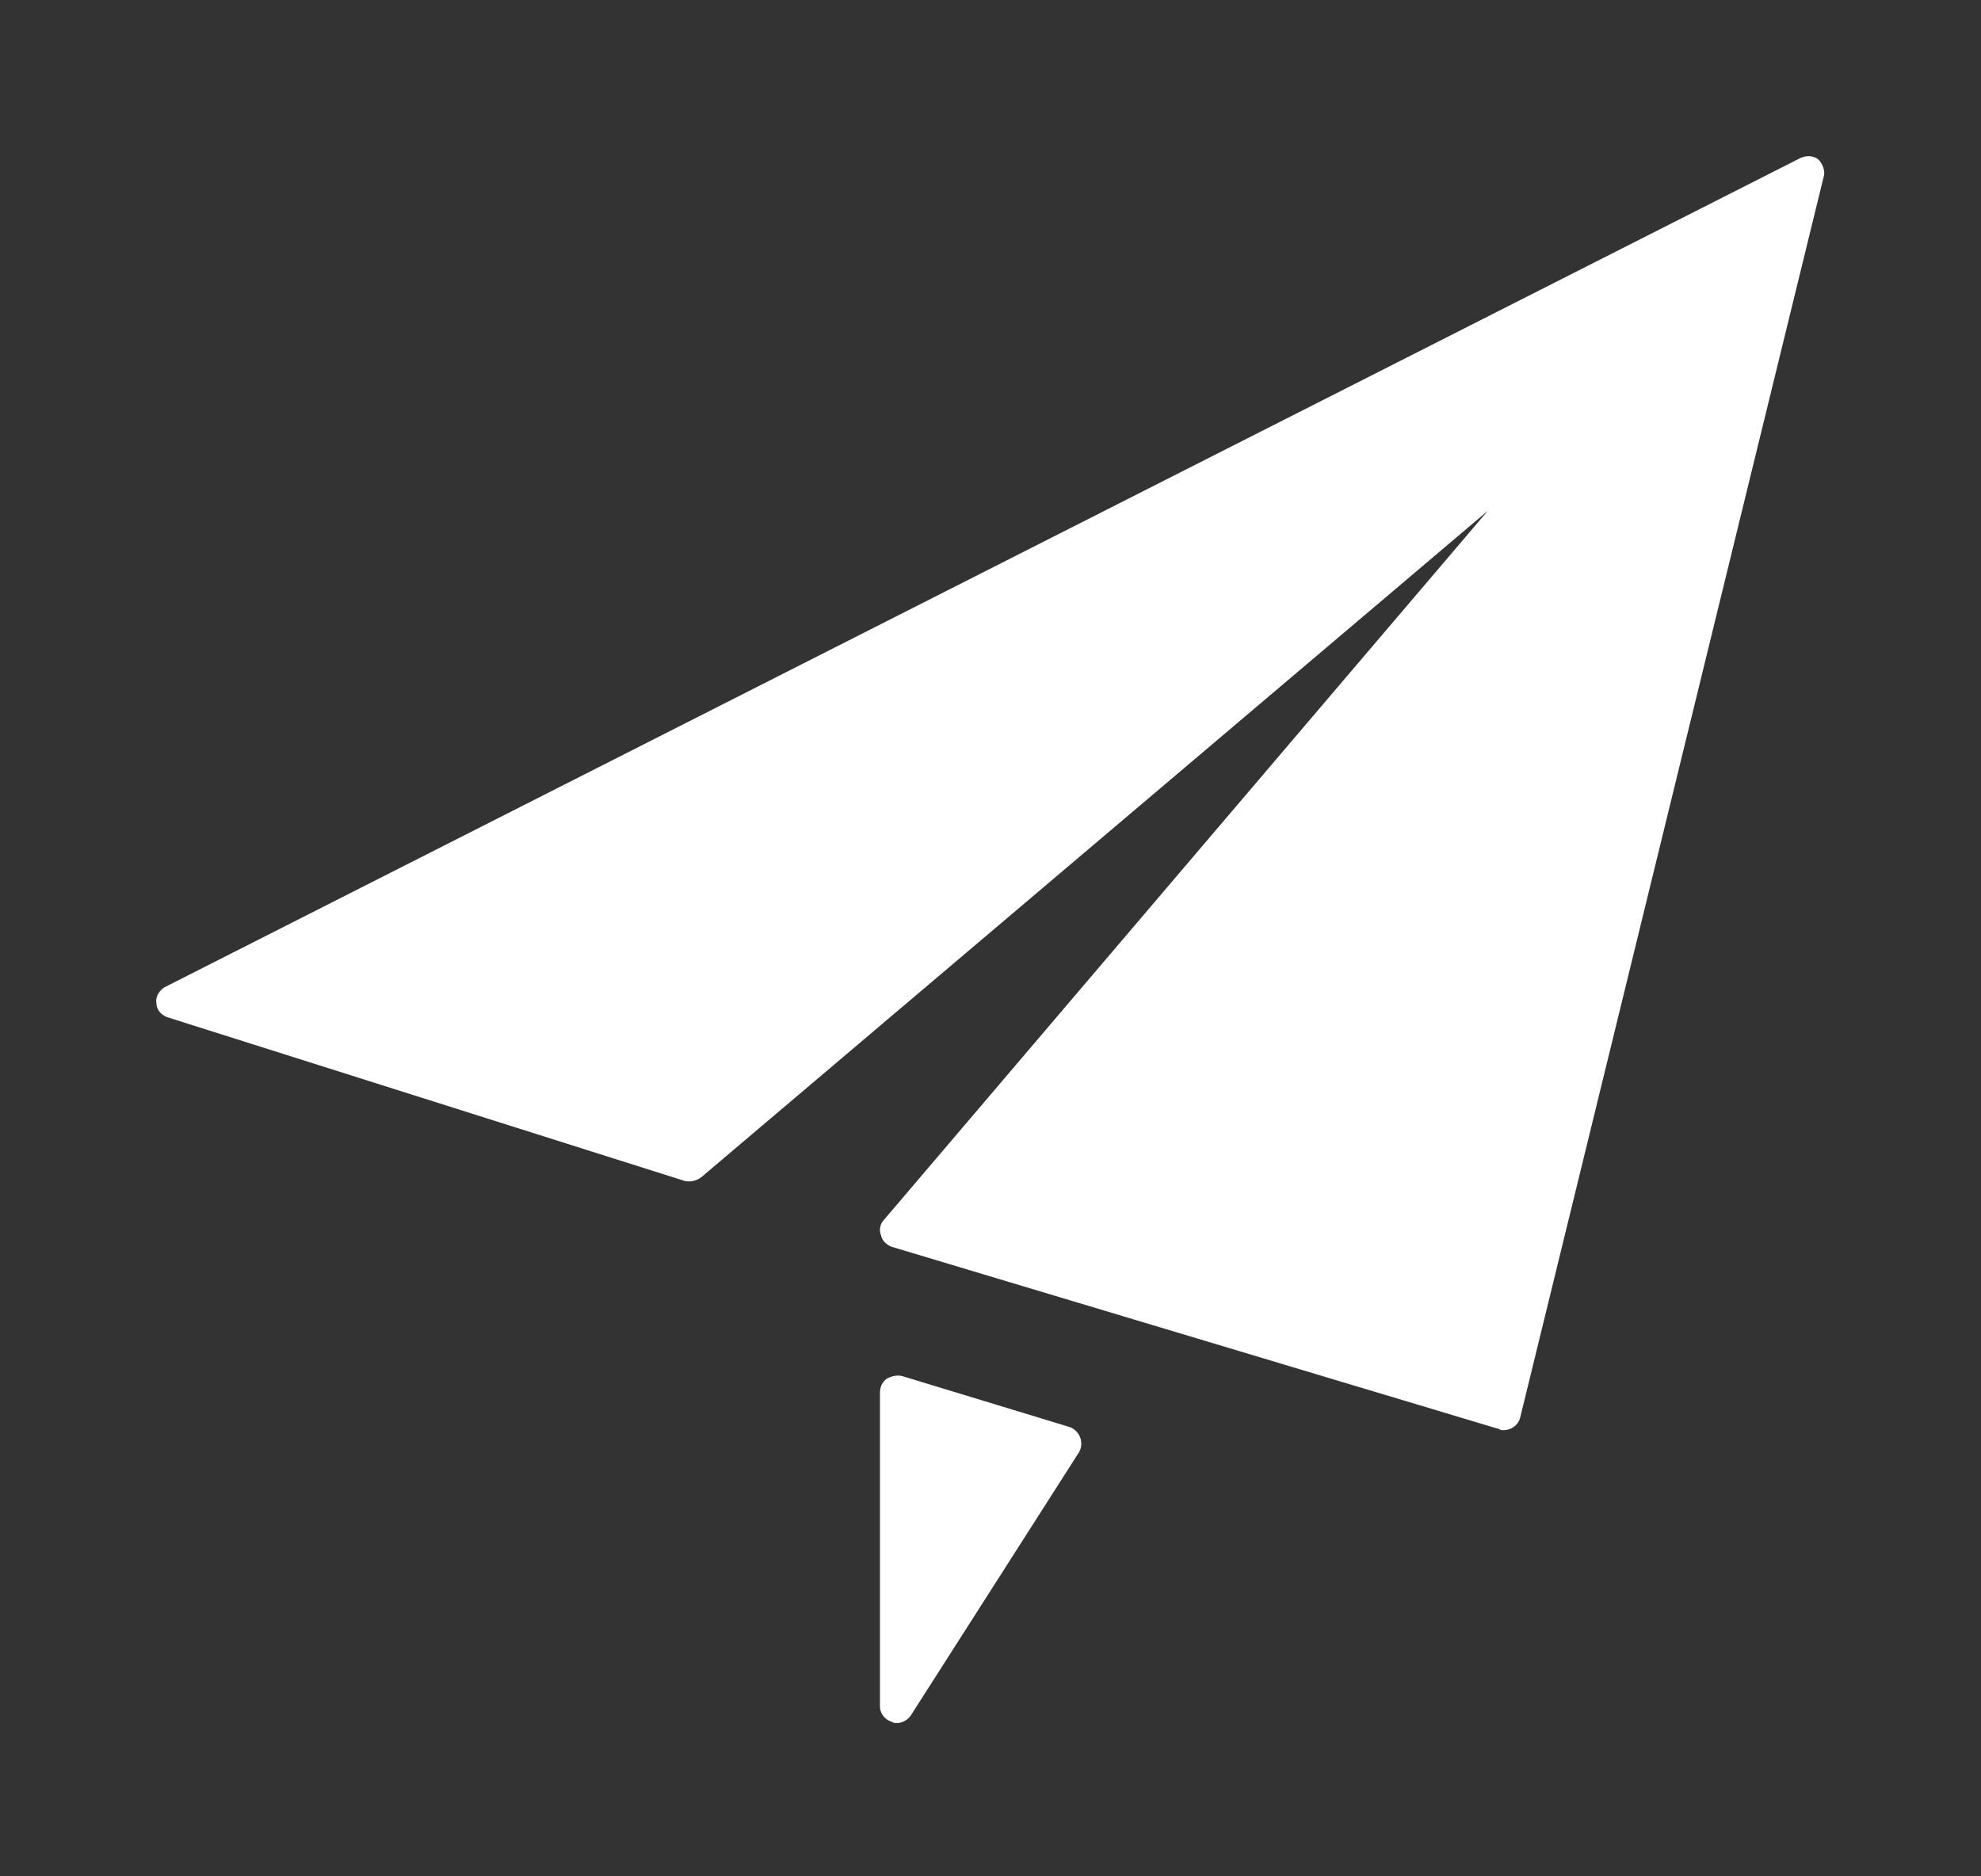 <svg xmlns="http://www.w3.org/2000/svg" width="19" height="18" id="icon4"><rect width="100%" height="100%" fill="#333333" stroke="none"/><style></style><g id="Partners"><g id="Partner 4"><path id="Shape 170" d="M17.44 1.53c-.05-.04-.12-.04-.18-.01L1.58 9.47c-.05.03-.09.09-.08.15 0 .07.05.12.11.14l4.96 1.57c.05.01.11 0 .16-.04l7.54-6.39-5.79 6.8a.14.14 0 00-.03.15c.01.05.05.09.1.11l5.83 1.75c.01.01.03.01.04.01.03 0 .06-.01.08-.02.04-.02.07-.06.08-.1l2.91-11.9c.02-.06-.01-.13-.05-.17zm-7.18 12.16l-1.61-.49c-.05-.01-.1 0-.15.03-.04.03-.06.08-.06.13v3.01c0 .07.05.13.12.15.01.01.03.01.04.01.05 0 .11-.03.14-.08l1.61-2.52a.17.17 0 00-.09-.24z" fill="#fff"/></g></g></svg>